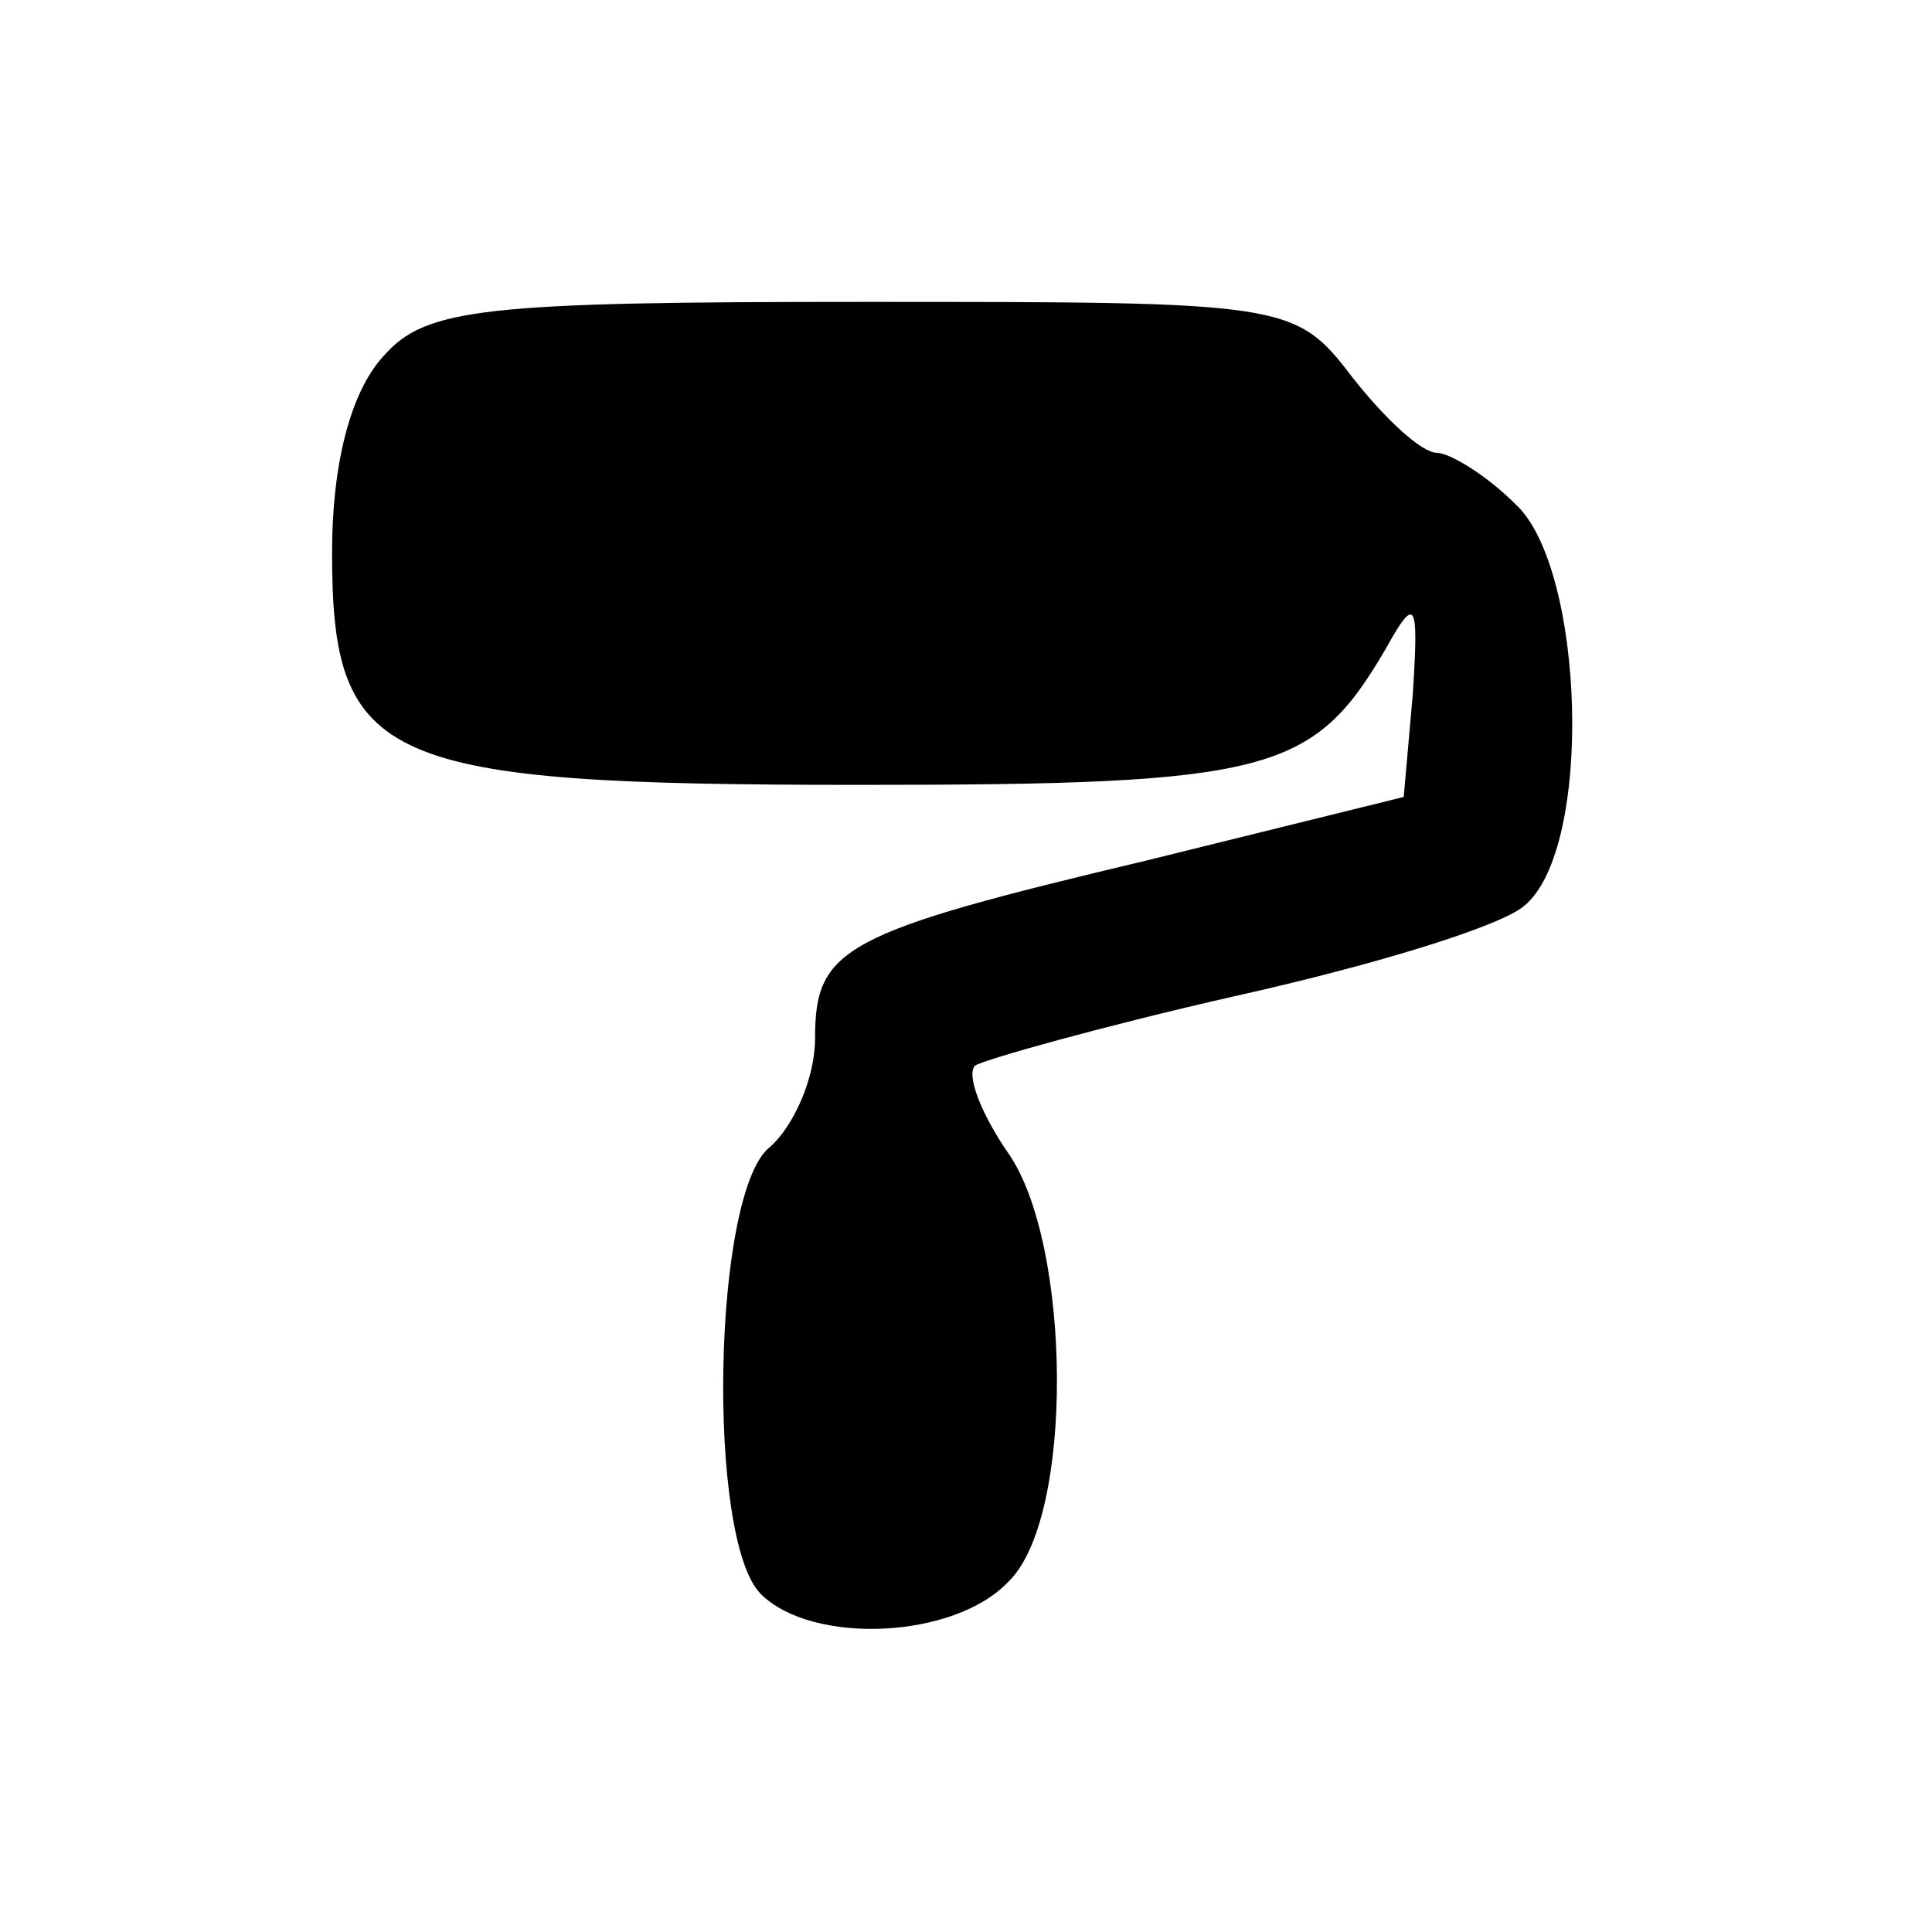 <svg height="64pt" preserveAspectRatio="xMidYMid meet" viewBox="0 0 64 64" width="64pt" xmlns="http://www.w3.org/2000/svg"><path d="m127 522c-11-12-17-36-17-65 0-70 16-77 175-77 136 0 150 4 174 45 10 18 11 16 9-15l-3-34-85-21c-101-24-110-29-110-59 0-13-7-29-15-36-19-15-21-130-3-148 17-17 64-15 82 4 22 21 21 112 0 142-9 13-14 26-11 29 3 2 42 13 86 23 45 10 88 23 96 30 23 19 20 112-3 133-10 10-22 17-26 17-5 0-17 11-28 25-19 25-22 25-162 25-126 0-145-2-159-18z" transform="matrix(.1 0 0 -.1 0 64)"/></svg>